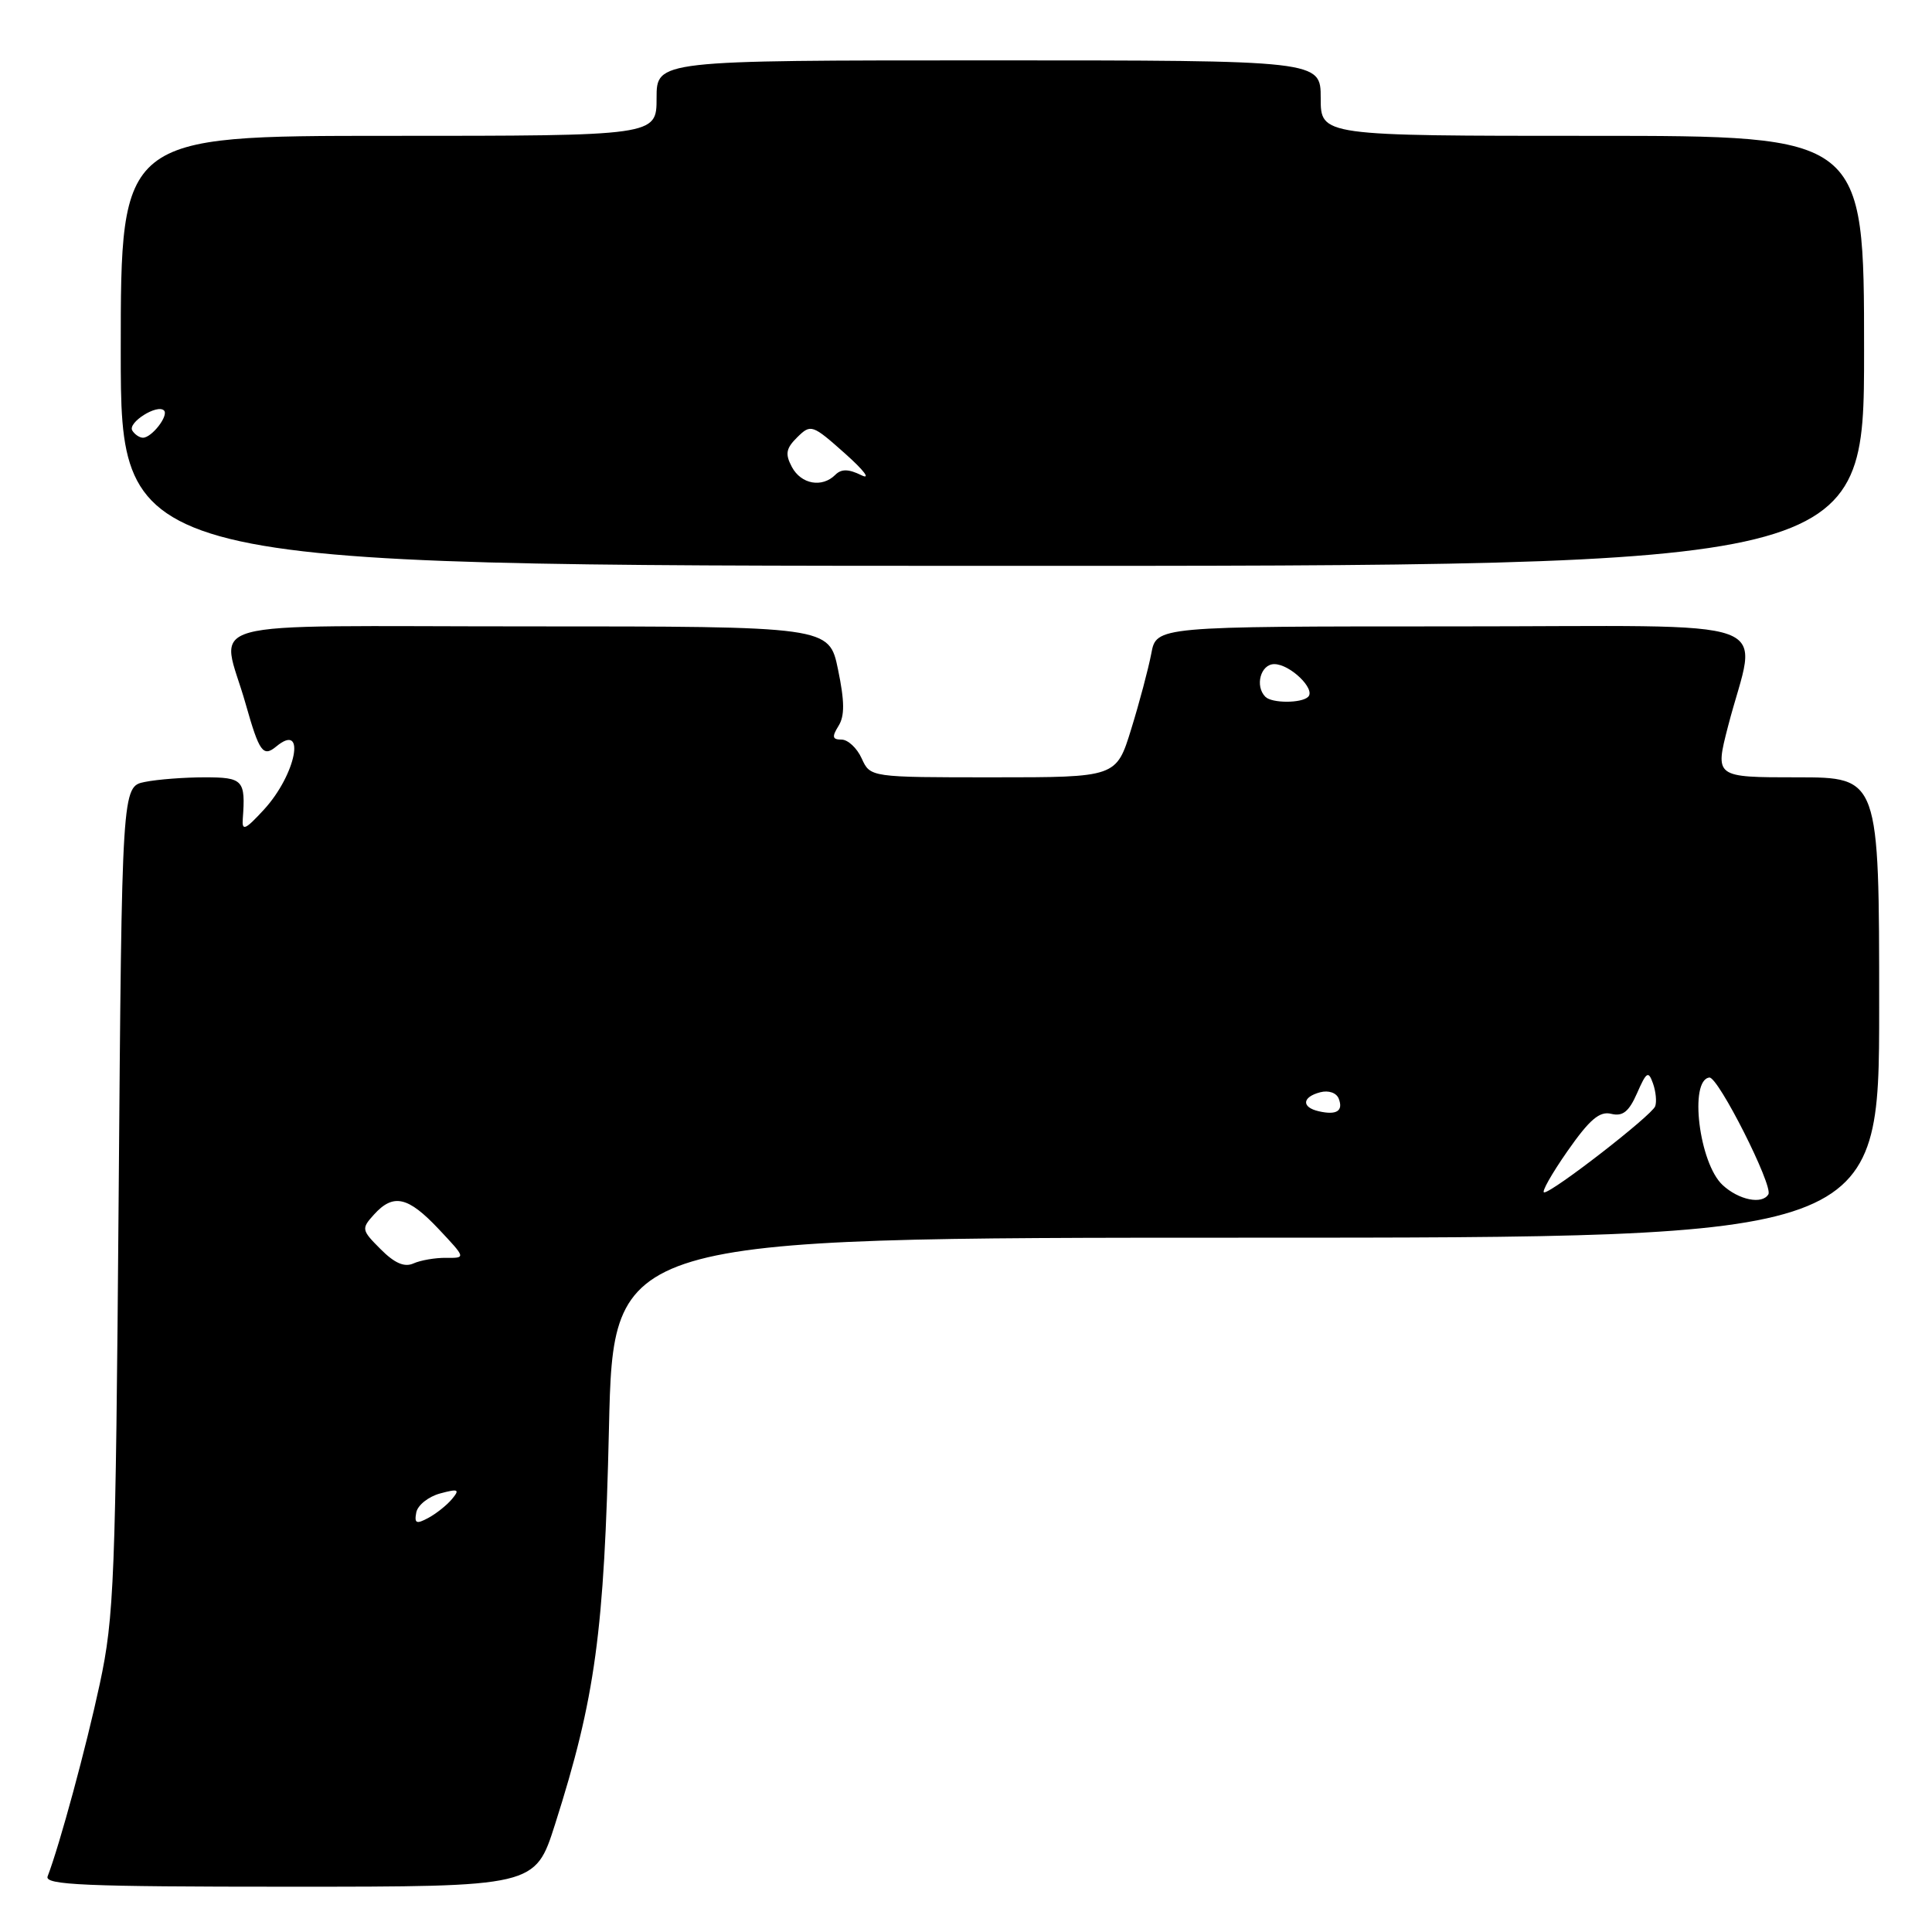 <?xml version="1.0" encoding="UTF-8" standalone="no"?>
<!DOCTYPE svg PUBLIC "-//W3C//DTD SVG 1.1//EN" "http://www.w3.org/Graphics/SVG/1.1/DTD/svg11.dtd" >
<svg xmlns="http://www.w3.org/2000/svg" xmlns:xlink="http://www.w3.org/1999/xlink" version="1.1" viewBox="0 0 256 256">
 <g >
 <path fill="currentColor"
d=" M 73.54 241.75 C 78.89 224.95 80.07 216.27 80.69 189.25 C 81.27 164.00 81.27 164.00 165.14 164.00 C 249.00 164.00 249.00 164.00 249.00 133.50 C 249.00 103.00 249.00 103.00 238.11 103.00 C 227.23 103.00 227.23 103.00 228.97 96.25 C 232.81 81.37 237.27 83.00 192.59 83.00 C 153.22 83.00 153.22 83.00 152.55 86.61 C 152.17 88.59 150.98 93.09 149.89 96.61 C 147.92 103.00 147.92 103.00 131.62 103.00 C 115.32 103.00 115.32 103.00 114.18 100.50 C 113.56 99.12 112.35 98.00 111.51 98.00 C 110.29 98.00 110.21 97.64 111.10 96.20 C 111.94 94.87 111.92 92.94 111.04 88.70 C 109.86 83.00 109.86 83.00 69.91 83.00 C 24.76 83.00 29.30 81.75 32.55 93.27 C 34.36 99.67 34.86 100.36 36.61 98.91 C 40.61 95.59 39.24 102.62 34.99 107.26 C 32.50 109.97 32.04 110.17 32.17 108.50 C 32.55 103.36 32.22 103.00 27.12 103.00 C 24.44 103.00 20.88 103.27 19.20 103.61 C 16.15 104.22 16.15 104.22 15.72 158.86 C 15.32 209.35 15.13 214.23 13.22 223.13 C 11.42 231.51 7.92 244.43 6.31 248.63 C 5.87 249.77 11.16 250.00 38.35 250.00 C 70.91 250.00 70.91 250.00 73.54 241.75 Z  M 247.00 46.50 C 247.00 18.00 247.00 18.00 211.00 18.00 C 175.00 18.00 175.00 18.00 175.00 13.00 C 175.00 8.00 175.00 8.00 131.00 8.00 C 87.00 8.00 87.00 8.00 87.00 13.00 C 87.00 18.00 87.00 18.00 51.50 18.00 C 16.00 18.00 16.00 18.00 16.00 46.48 C 16.00 74.96 16.00 74.96 131.50 74.98 C 247.00 75.00 247.00 75.00 247.00 46.50 Z  M 55.16 200.40 C 55.35 199.44 56.77 198.31 58.32 197.89 C 60.73 197.24 60.96 197.35 59.90 198.62 C 59.22 199.44 57.80 200.57 56.74 201.14 C 55.16 201.99 54.88 201.86 55.16 200.40 Z  M 50.44 165.53 C 47.90 162.99 47.86 162.81 49.55 160.94 C 52.12 158.10 54.06 158.54 58.12 162.85 C 61.74 166.70 61.74 166.70 59.12 166.67 C 57.68 166.65 55.73 166.99 54.79 167.41 C 53.60 167.95 52.29 167.39 50.44 165.53 Z  M 228.25 157.02 C 225.14 154.13 223.79 143.10 226.50 142.78 C 227.66 142.64 234.97 157.12 234.32 158.25 C 233.51 159.64 230.39 159.01 228.25 157.02 Z  M 207.69 152.54 C 210.63 148.33 211.96 147.20 213.50 147.59 C 215.02 147.96 215.84 147.31 216.92 144.85 C 218.17 142.00 218.42 141.85 219.03 143.56 C 219.41 144.63 219.54 145.99 219.32 146.59 C 218.86 147.81 205.73 158.00 204.61 158.00 C 204.21 158.00 205.59 155.55 207.69 152.54 Z  M 174.75 147.25 C 172.42 146.72 172.52 145.36 174.94 144.73 C 176.04 144.44 177.09 144.80 177.39 145.58 C 178.02 147.21 177.11 147.79 174.75 147.25 Z  M 167.67 92.33 C 166.25 90.91 167.04 88.00 168.85 88.00 C 170.93 88.00 174.36 91.31 173.34 92.33 C 172.47 93.20 168.53 93.20 167.67 92.33 Z  M 104.93 61.88 C 104.01 60.15 104.14 59.42 105.65 57.93 C 107.44 56.17 107.64 56.24 112.00 60.12 C 114.47 62.32 115.44 63.60 114.14 62.97 C 112.44 62.13 111.48 62.12 110.69 62.91 C 108.93 64.67 106.16 64.17 104.93 61.88 Z  M 17.53 57.05 C 16.88 56.00 20.84 53.50 21.73 54.39 C 22.39 55.06 20.11 58.00 18.94 58.00 C 18.49 58.00 17.85 57.57 17.53 57.05 Z "/>
</g>
</svg>